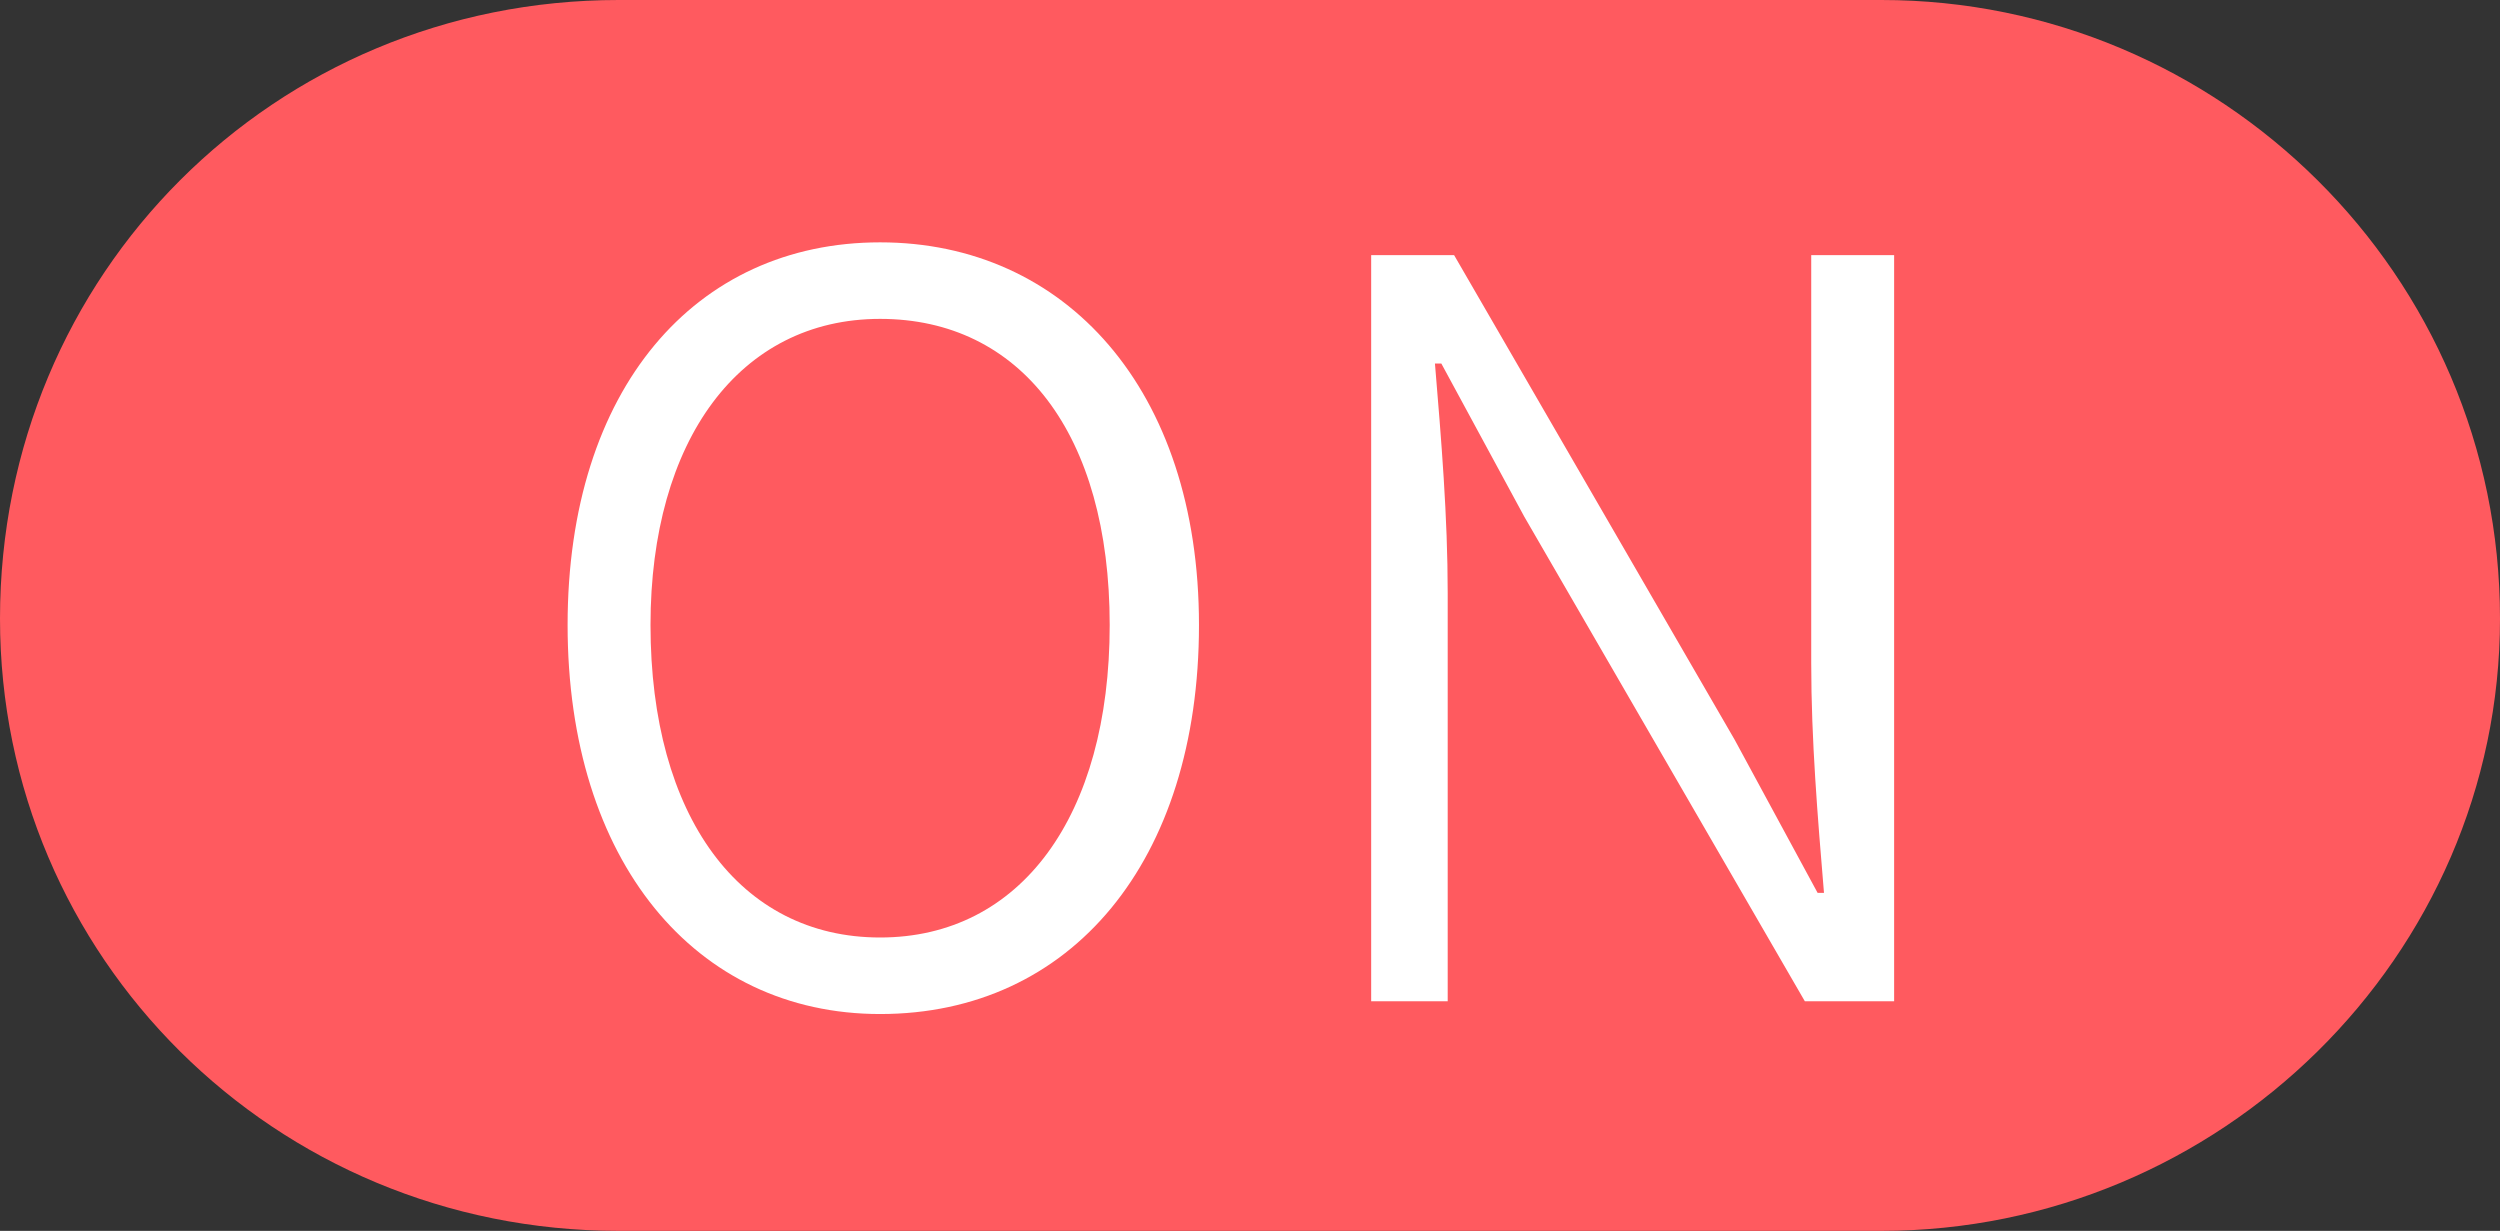 <?xml version="1.0" encoding="utf-8"?>
<!-- Generator: Adobe Illustrator 19.0.0, SVG Export Plug-In . SVG Version: 6.00 Build 0)  -->
<svg version="1.1" id="Layer_1" xmlns="http://www.w3.org/2000/svg" xmlns:xlink="http://www.w3.org/1999/xlink" x="0px" y="0px"
	 viewBox="0 0 39.2 19.3" style="enable-background:new 0 0 39.2 19.3;" xml:space="preserve">
<rect x="0" y="0" width="39.2" height="19.3" fill="#333333" stroke="none"/>
<style type="text/css">
	.st0{fill:#FF5A5F;}
	.st1{fill:none;stroke:#FF5A5F;stroke-width:2;stroke-miterlimit:10;}
	.st2{fill:#FF5A5F;stroke:#FF5A5F;stroke-miterlimit:10;}
	.st3{fill:#FFFFFF;}
	.st4{fill:#DCE0E0;}
</style>
<g id="XMLID_649_">
	<g id="XMLID_651_">
		<circle id="XMLID_654_" class="st0" cx="156.2" cy="-8.5" r="10.4"/>
		<g id="XMLID_652_">
			<path id="XMLID_653_" class="st0" d="M155.9,18.8c8,0,14.9-4.5,18.4-11c-4.6-4.5-10.9-7.2-17.8-7.2c-7.3,0-13.9,3.1-18.6,8
				C141.6,14.7,148.3,18.8,155.9,18.8z"/>
		</g>
	</g>
	<circle id="XMLID_650_" class="st1" cx="156.2" cy="-4.2" r="22.5"/>
</g>
<g id="XMLID_646_">
	<path id="XMLID_647_" class="st2" d="M85.5-3.9c0.3-0.3,0.8-0.3,1.1,0c0.3,0.3,0.3,0.8,0,1.1c-1.1,1.1-2.4,2-3.9,2.6l0,0
		c-1.4,0.6-3,0.9-4.6,0.9c-1.6,0-3.2-0.3-4.6-0.9c-1.5-0.6-2.8-1.5-3.9-2.6c-1.1-1.1-2-2.4-2.6-3.9c-0.6-1.4-0.9-3-0.9-4.6
		c0-1.6,0.3-3.2,0.9-4.6c0.6-1.5,1.5-2.8,2.6-3.9s2.4-2,3.9-2.6c1.4-0.6,3-0.9,4.6-0.9c1.6,0,3.2,0.3,4.6,0.9
		c1.5,0.6,2.8,1.5,3.9,2.6c0.3,0.3,0.3,0.8,0,1.1c-0.3,0.3-0.8,0.3-1.1,0c-1-1-2.1-1.8-3.4-2.3c-1.2-0.5-2.6-0.8-4-0.8
		s-2.8,0.3-4,0.8c-1.3,0.5-2.4,1.3-3.4,2.3c-1,1-1.8,2.1-2.3,3.4c-0.5,1.2-0.8,2.6-0.8,4c0,1.4,0.3,2.8,0.8,4
		c0.5,1.3,1.3,2.4,2.3,3.4c1,1,2.1,1.8,3.4,2.3c1.2,0.5,2.6,0.8,4,0.8c1.4,0,2.8-0.3,4-0.8v0l0,0C83.4-2.2,84.5-3,85.5-3.9z"/>
	<circle id="XMLID_547_" class="st1" cx="77.9" cy="-11.5" r="22.5"/>
</g>
<g id="XMLID_846_">
	<path id="XMLID_848_" class="st0" d="M29.5,19.3H9.7C4.3,19.3,0,15,0,9.7v0C0,4.3,4.3,0,9.7,0l19.8,0c5.3,0,9.7,4.3,9.7,9.7v0
		C39.2,15,34.8,19.3,29.5,19.3z"/>
	<g id="XMLID_844_">
		<path id="XMLID_1241_" class="st3" d="M8.9,9.8c0-3.7,2-6,4.9-6c2.9,0,5,2.3,5,6c0,3.7-2,6.1-5,6.1C10.9,15.9,8.9,13.5,8.9,9.8z
			 M17.4,9.8c0-3-1.4-4.8-3.6-4.8c-2.2,0-3.6,1.9-3.6,4.8c0,3,1.4,4.9,3.6,4.9C16,14.7,17.4,12.8,17.4,9.8z"/>
		<path id="XMLID_1244_" class="st3" d="M21.4,4h1.4l4.4,7.6l1.3,2.4h0.1c-0.1-1.2-0.2-2.4-0.2-3.6V4h1.3v11.7h-1.4l-4.4-7.6
			l-1.3-2.4h-0.1c0.1,1.2,0.2,2.4,0.2,3.6v6.4h-1.2V4z"/>
	</g>
</g>
<g id="XMLID_842_">
	<path id="XMLID_845_" class="st4" d="M29.5,69.3H9.7C4.3,69.3,0,65,0,59.7v0C0,54.3,4.3,50,9.7,50h19.8c5.3,0,9.7,4.3,9.7,9.7v0
		C39.2,65,34.8,69.3,29.5,69.3z"/>
	<g id="XMLID_1233_">
		<path id="XMLID_1234_" class="st3" d="M5.1,59.8c0-3.7,2-6,4.9-6c2.9,0,5,2.3,5,6c0,3.7-2,6.1-5,6.1C7.2,65.9,5.1,63.5,5.1,59.8z
			 M13.7,59.8c0-3-1.4-4.8-3.6-4.8c-2.2,0-3.6,1.9-3.6,4.8c0,3,1.4,4.9,3.6,4.9C12.3,64.7,13.7,62.8,13.7,59.8z"/>
		<path id="XMLID_1237_" class="st3" d="M17.6,53.9h6.7v1.1h-5.3v4.1h4.5v1.1h-4.5v5.3h-1.3V53.9z"/>
		<path id="XMLID_1239_" class="st3" d="M26.3,53.9H33v1.1h-5.3v4.1h4.5v1.1h-4.5v5.3h-1.3V53.9z"/>
	</g>
</g>
<g id="XMLID_1200_">
	<path id="XMLID_1201_" class="st0" d="M102,73.9c0-7.4,4.1-13.7,11.9-13.7c3,0,5.3,1,7.8,3.4c0.9,1,1,2.6,0.1,3.7
		c-0.9,0.9-2.3,0.8-3.1-0.1c-1.4-1.6-2.8-2.1-4.8-2.1c-5.2,0-7.8,4.2-7.8,8.8c0,4.7,2.5,9.1,7.8,9.1c1.9,0,3.7-0.9,5.3-2.4
		c1.1-0.9,2.5-0.5,3.1,0.5c0.5,0.8,0.8,2.2-0.4,3.6c-2.4,2.5-5.2,3-8.1,3C105.7,87.5,102,81.3,102,73.9z"/>
	<path id="XMLID_1203_" class="st0" d="M126.8,63.2c0-1.3,1-2.3,2.1-2.3c1.1,0,2,1.1,2,2.3v19.1h9.2c3.3,0,3.4,5,0,5h-11.3
		c-1.2,0-2.1-1-2.1-2.3V63.2z"/>
	<path id="XMLID_1205_" class="st0" d="M145.7,87.3c-1.1-0.7-1.8-2.1-1.1-3.7l9.8-21.4c0.9-2,3.4-2.1,4.2,0l9.6,21.4
		c1.4,3-2.7,5.3-3.9,2.4l-1.5-3.4h-12.5l-1.5,3.4C148.2,87.3,146.9,87.5,145.7,87.3z M160.3,77.6l-3.8-9.4l-4.2,9.4H160.3z"/>
	<path id="XMLID_1208_" class="st0" d="M170.9,66.6c0.8-7.4,10.7-8.7,15.4-4.7c2.3,2.1-0.1,5.4-2.2,3.7c-2.5-1.8-8.2-2.6-8.9,1.3
		c-0.9,6.2,13.9,2.7,13.6,12.8c-0.2,9.7-12.7,9.9-17.4,5.6c-1.1-1-1.1-2.7-0.5-3.7c0.9-1,1.9-1.3,3-0.3c2.8,2.1,10,3.7,10.5-1.7
		C184,74.1,169.8,77.4,170.9,66.6z"/>
	<path id="XMLID_1210_" class="st0" d="M192.3,66.6c0.8-7.4,10.7-8.7,15.4-4.7c2.3,2.1-0.1,5.4-2.2,3.7c-2.5-1.8-8.2-2.6-8.9,1.3
		c-0.9,6.2,13.9,2.7,13.6,12.8c-0.2,9.7-12.7,9.9-17.4,5.6c-1.1-1-1.1-2.7-0.5-3.7c0.9-1,1.9-1.3,3-0.3c2.8,2.1,10,3.7,10.5-1.7
		C205.4,74.1,191.3,77.4,192.3,66.6z"/>
	<path id="XMLID_1212_" class="st0" d="M214.2,63.2c0-1.3,1-2.3,2.1-2.3c1.1,0,2,1.1,2,2.3v19.1h9.2c3.3,0,3.4,5,0,5h-11.3
		c-1.2,0-2.1-1-2.1-2.3V63.2z"/>
	<path id="XMLID_1214_" class="st0" d="M233.8,63.2c0-3.1,4.5-3.2,4.5,0v21.7c0,3.2-4.5,3.2-4.5,0V63.2z"/>
	<path id="XMLID_1216_" class="st0" d="M255.3,87.7c-6.3,0.3-12.8-4.4-12.8-13.7c0-9.4,6.5-14,12.8-14c5.9,0.3,12.2,5,12.2,14
		S261.3,87.7,255.3,87.7z M254.9,64.9c-3.8,0-8,3-8,9c0,6,4.1,9,8,9c3.9,0,8.1-3,8.1-9C263,67.9,258.9,64.9,254.9,64.9z"/>
	<path id="XMLID_1219_" class="st0" d="M271.7,63.6c0-1.4,0.3-2.7,2-2.7c1.2,0,1.5,0.3,2.4,1.3L287.4,78V63.2c0-1.3,1-2.6,2.1-2.6
		c1.2,0,2.4,1.4,2.4,2.6v21.4c0,1.7-0.9,2.3-1.8,2.6c-1.2,0-1.8-0.3-2.8-1.3l-11.3-16v14.7c0,1.7-0.9,2.6-2.1,2.6s-2.3-1-2.3-2.6
		V63.6z"/>
</g>
</svg>

